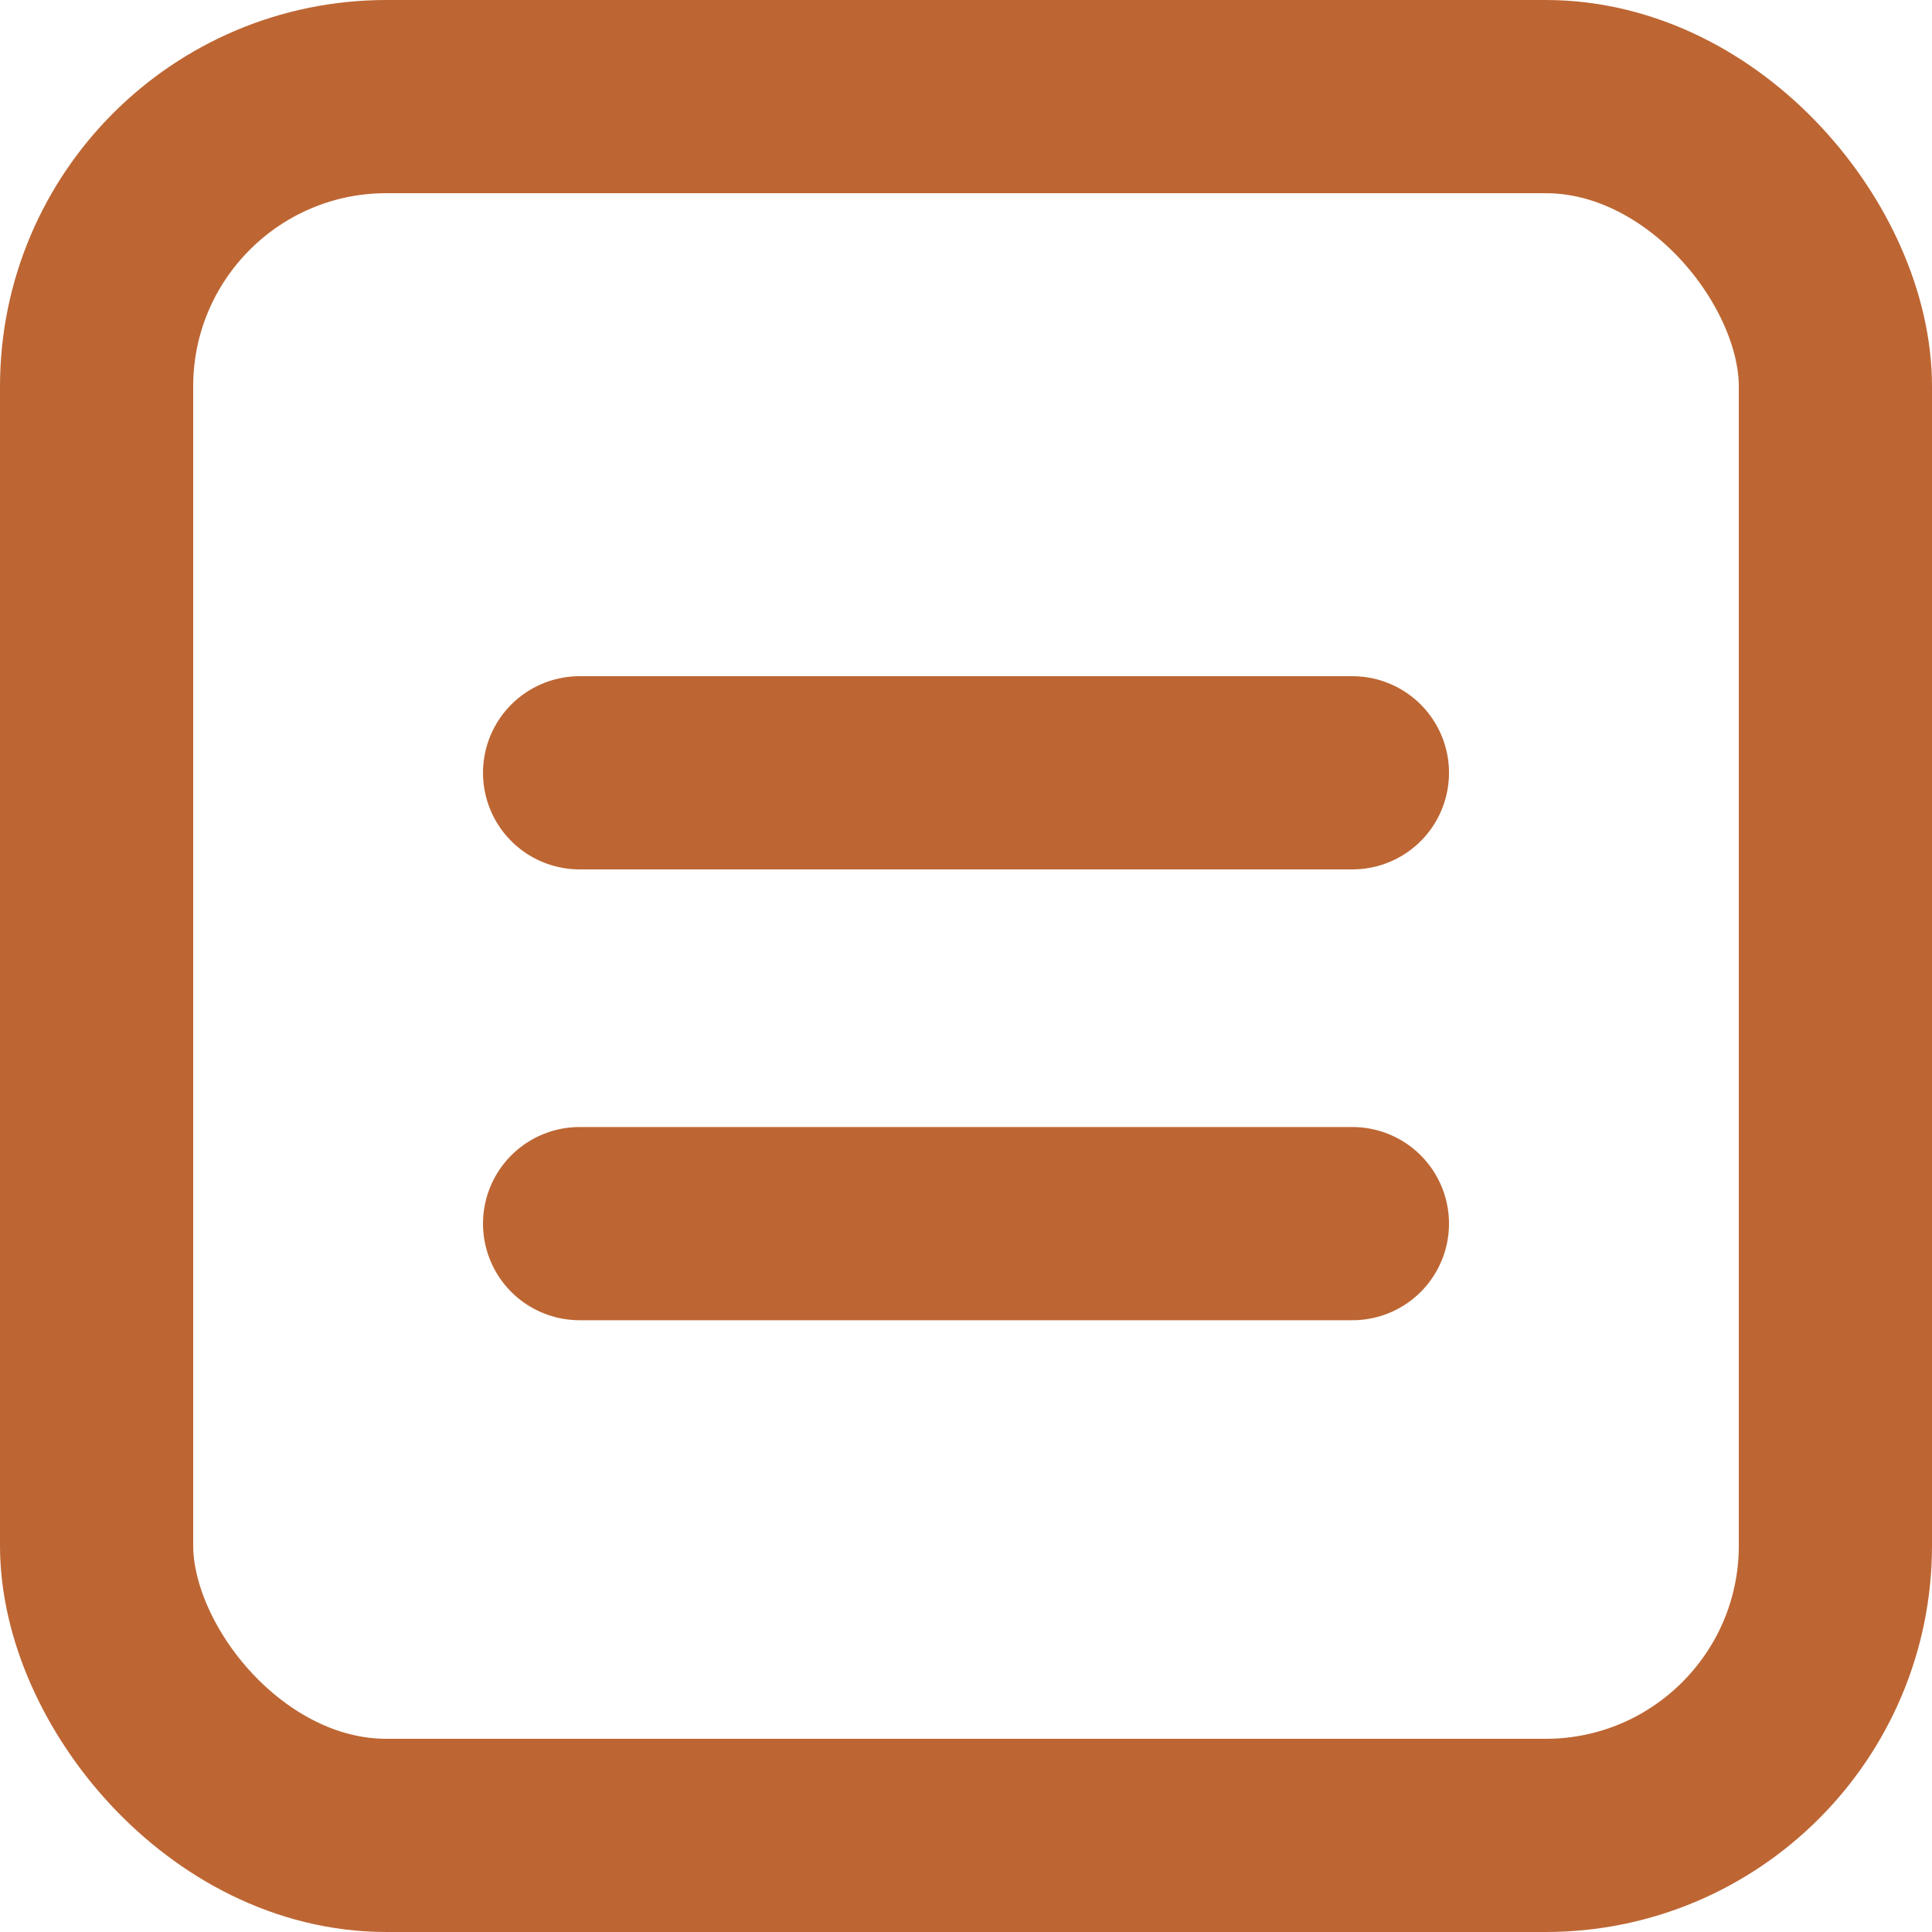 <svg width="20" height="20" viewBox="0 0 20 20" fill="none" xmlns="http://www.w3.org/2000/svg">
<g clip-path="url(#clip0_1_8781)">
<rect x="1" y="1" width="18" height="18" rx="3" stroke="#BD6633" stroke-width="2"/>
<path d="M6 8H14" stroke="#BD6633" stroke-width="2" stroke-linecap="round"/>
<path d="M6 12.667H14" stroke="#BD6633" stroke-width="2" stroke-linecap="round"/>
</g>
<defs>
<clipPath id="clip0_1_8781">
<rect width="20" height="20" fill="white"/>
</clipPath>
</defs>
</svg>
